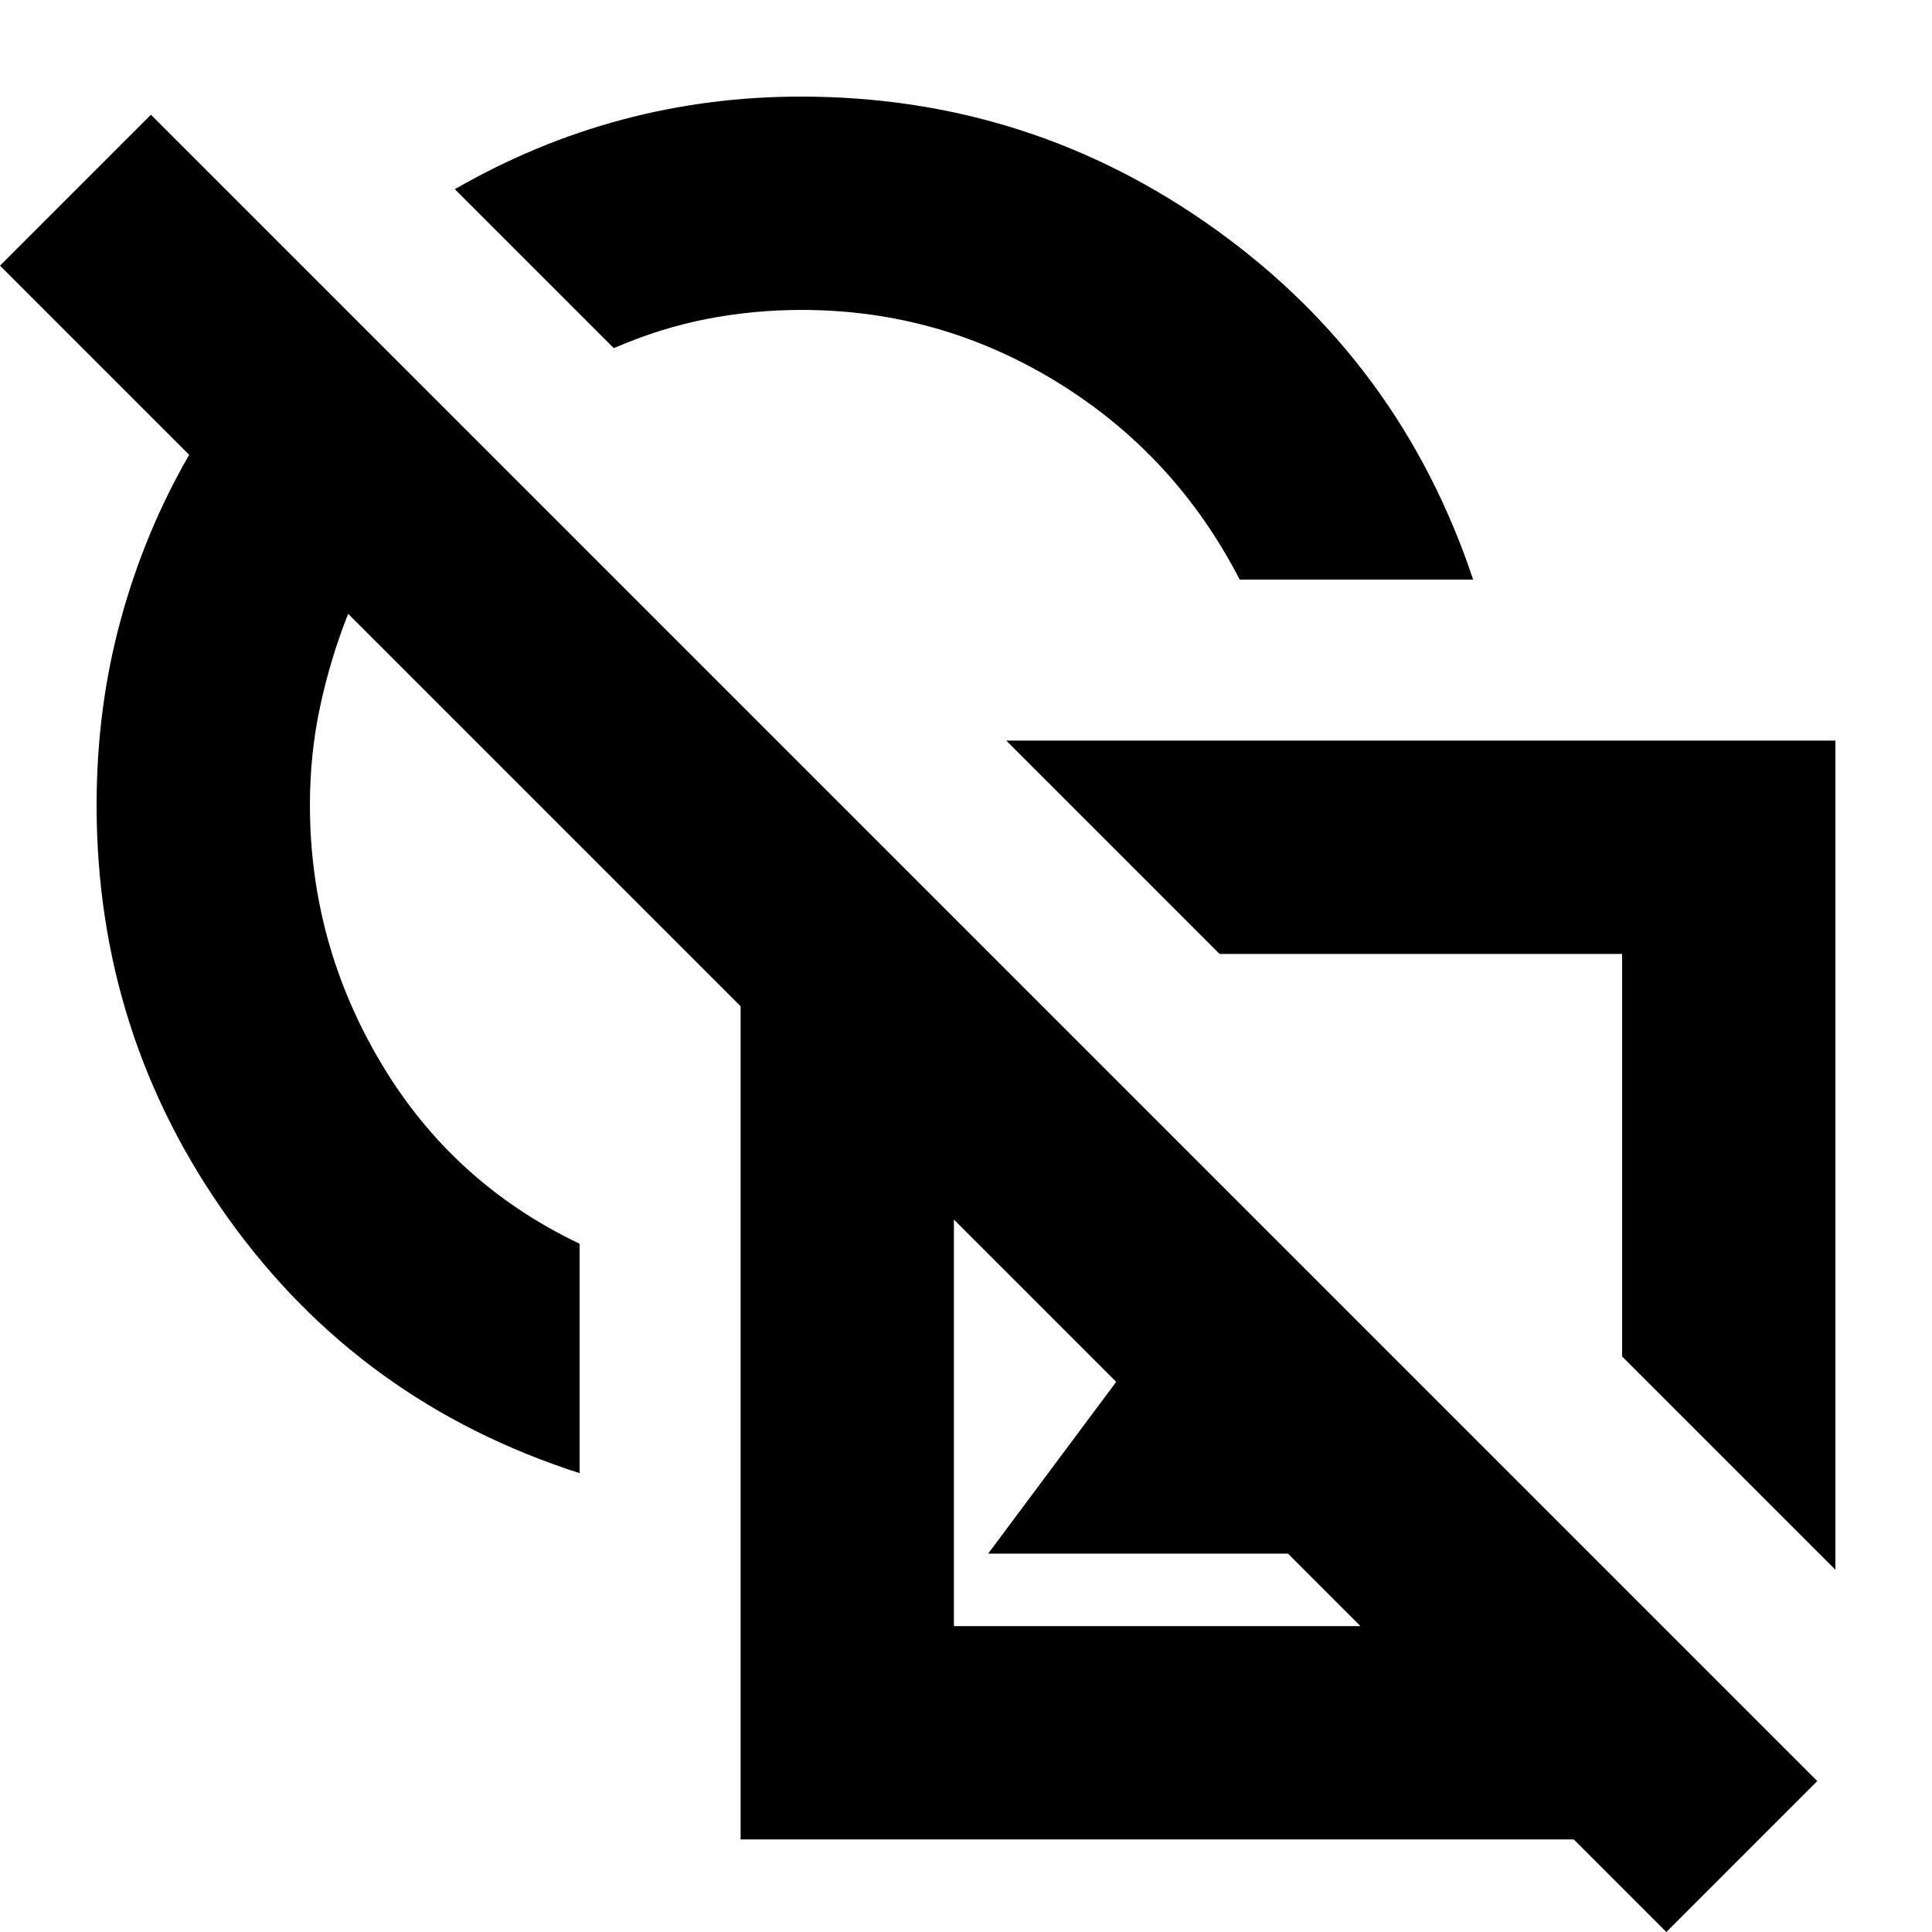 <svg xmlns="http://www.w3.org/2000/svg" height="24" viewBox="0 -960 960 960" width="24"><path d="M912-180 806-286v-200H606L500-592h412v412Zm-337-73ZM828 0l-46-46H368v-414L173-655q-8.708 21.923-13.854 45.673Q154-585.577 154-560q0 69 35.5 128.5T288-342v114q-109-35-174.5-126.5T48-560q0-48.189 12-92.094Q72-696 94-734L0-828l75-75L903-75 828 0ZM354-624Zm137 436 82-110 48 66 54-71 115 115H491Zm-17 36h202L474-354v202Zm232-234Zm-90-286q-32-62-90.5-98t-127.109-36q-24.058 0-47.224 4.5Q328-797 305-787l-79-79q40-23 83-34.5t89-11.5q114 0 206 66t128 174H616Zm-197 0Z"/></svg>